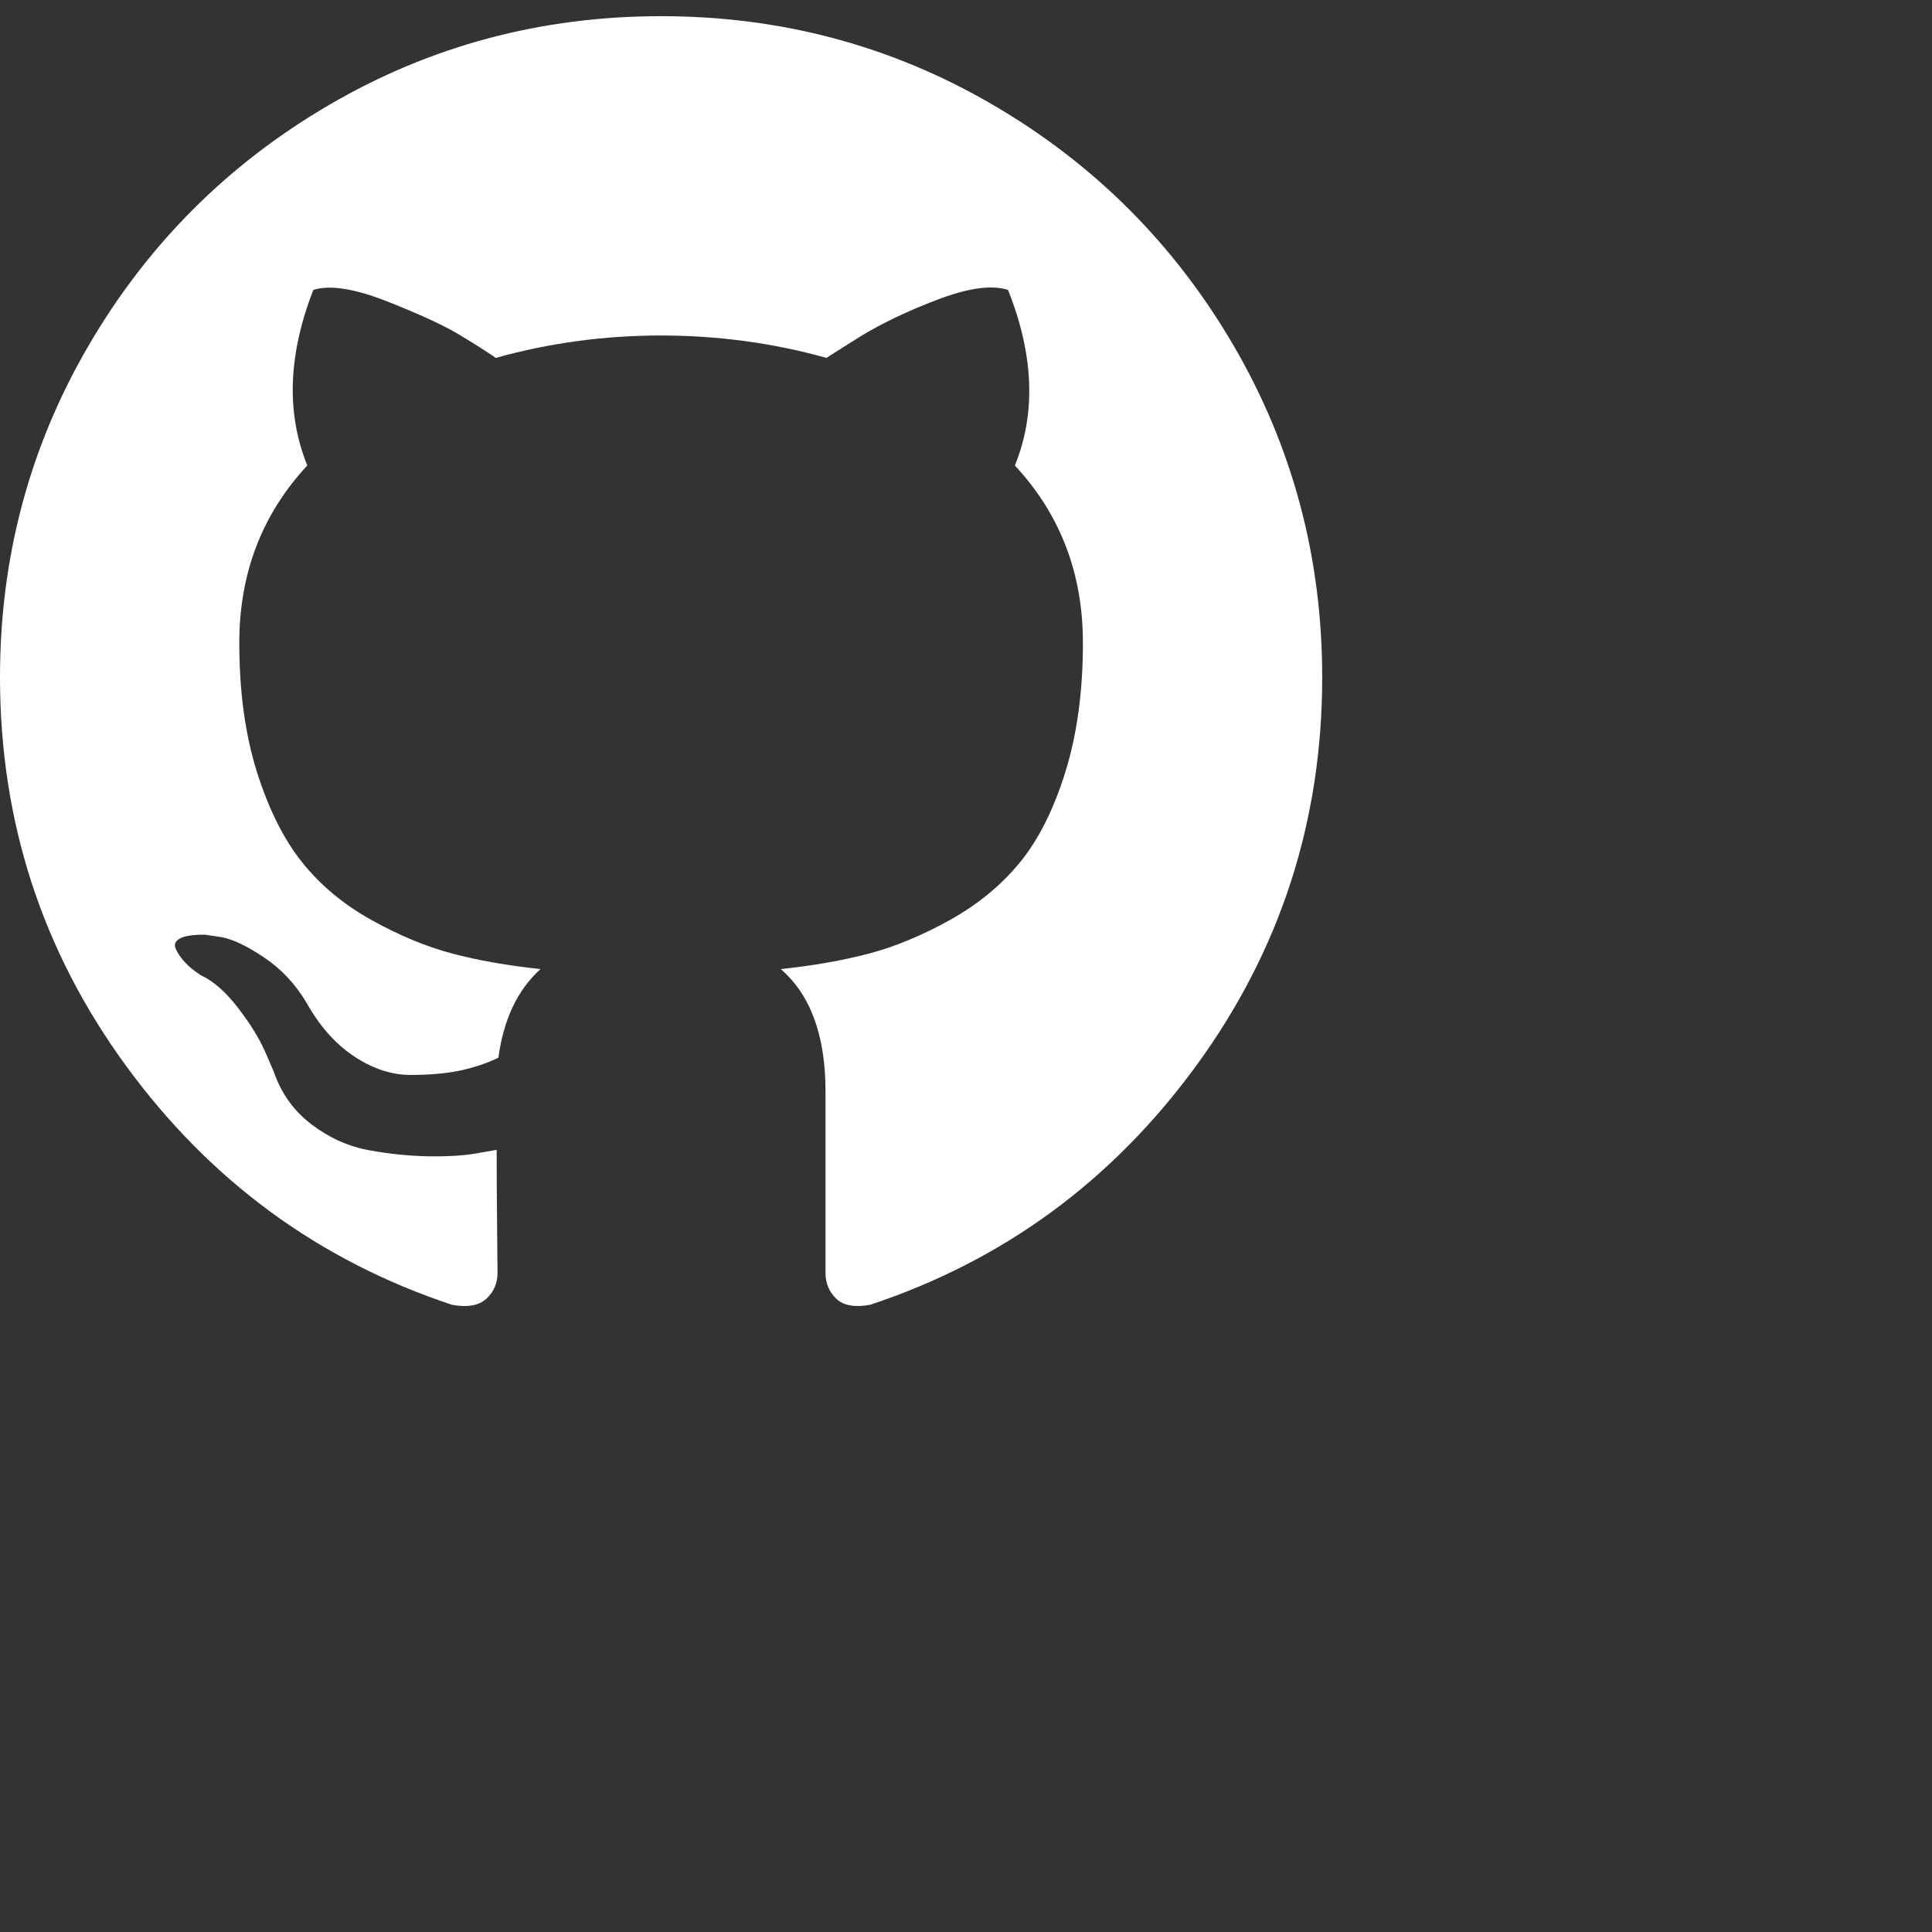 <?xml version="1.0" encoding="UTF-8" standalone="no"?>
<!DOCTYPE svg PUBLIC "-//W3C//DTD SVG 1.1//EN" "http://www.w3.org/Graphics/SVG/1.1/DTD/svg11.dtd">
<svg version="1.1" xmlns="http://www.w3.org/2000/svg" xmlns:xlink="http://www.w3.org/1999/xlink" preserveAspectRatio="xMidYMid meet" viewBox="0 0 640 640" width="640" height="640"><rect x="0" y="0" width="640" height="640" fill="#333333" stroke="none"/><defs><path d="M328.92 34.73C295.37 15.15 258.73 5.36 219 5.36C179.27 5.36 142.62 15.15 109.07 34.73C75.52 54.31 48.95 80.88 29.37 114.43C9.79 147.98 0 184.62 0 224.35C0 272.07 13.92 314.98 41.77 353.09C69.62 391.21 105.6 417.58 149.7 432.22C154.84 433.17 158.64 432.5 161.11 430.23C163.58 427.95 164.81 425.09 164.81 421.68C164.81 421.11 164.76 415.98 164.67 406.28C164.57 396.58 164.53 388.12 164.53 380.9C163.87 381.02 158.62 381.93 157.97 382.04C153.79 382.81 148.51 383.13 142.14 383.04C135.77 382.95 129.17 382.28 122.32 381.04C115.48 379.81 109.11 376.96 103.22 372.49C97.33 368.03 93.15 362.18 90.67 354.96C90.39 354.3 88.11 349.05 87.82 348.4C85.92 344.03 82.93 339.18 78.84 333.86C74.75 328.53 70.62 324.92 66.44 323.02C66.24 322.88 64.64 321.74 64.44 321.59C63.11 320.64 61.88 319.5 60.73 318.17C59.59 316.84 58.74 315.51 58.17 314.18C57.6 312.84 58.07 311.75 59.6 310.89C61.12 310.03 63.87 309.62 67.86 309.62C68.44 309.7 73 310.38 73.57 310.47C77.37 311.23 82.07 313.51 87.68 317.31C93.29 321.11 97.9 326.05 101.51 332.13C105.88 339.93 111.15 345.87 117.34 349.96C123.51 354.05 129.74 356.09 136.01 356.09C142.28 356.09 147.7 355.61 152.27 354.67C156.82 353.72 161.1 352.29 165.1 350.39C166.81 337.64 171.47 327.86 179.07 321.01C168.23 319.88 158.49 318.16 149.84 315.88C141.19 313.6 132.26 309.89 123.04 304.75C113.81 299.62 106.16 293.25 100.08 285.65C94 278.05 89.01 268.06 85.11 255.71C81.22 243.35 79.27 229.1 79.27 212.94C79.27 189.93 86.78 170.35 101.8 154.19C94.76 136.9 95.43 117.51 103.79 96.03C109.3 94.31 117.48 95.6 128.32 99.88C139.15 104.15 147.09 107.82 152.13 110.86C157.17 113.89 161.2 116.47 164.25 118.55C181.93 113.61 200.18 111.14 218.99 111.14C237.81 111.14 256.07 113.61 273.75 118.55C274.83 117.87 283.5 112.4 284.58 111.71C291.99 107.15 300.74 102.97 310.81 99.16C320.89 95.36 328.59 94.32 333.92 96.03C342.47 117.51 343.23 136.9 336.19 154.2C351.21 170.36 358.73 189.94 358.73 212.94C358.73 229.1 356.77 243.4 352.88 255.85C348.98 268.31 343.95 278.28 337.77 285.79C331.59 293.31 323.89 299.63 314.67 304.76C305.45 309.89 296.51 313.6 287.87 315.88C279.21 318.16 269.47 319.88 258.64 321.02C268.52 329.57 273.46 343.07 273.46 361.51C273.46 367.52 273.46 415.65 273.46 421.67C273.46 425.09 274.65 427.94 277.03 430.22C279.41 432.5 283.16 433.17 288.29 432.21C332.4 417.58 368.38 391.2 396.22 353.09C424.07 314.97 438 272.06 438 224.34C437.99 184.62 428.19 147.98 408.62 114.43C389.04 80.88 362.47 54.31 328.92 34.73Z" id="dlumcYswt"></path></defs><g><g><g><use xlink:href="#dlumcYswt" opacity="1" fill="#ffffff" fill-opacity="1"></use><g><use xlink:href="#dlumcYswt" opacity="1" fill-opacity="0" stroke="#000000" stroke-width="1" stroke-opacity="0"></use></g></g></g></g></svg>